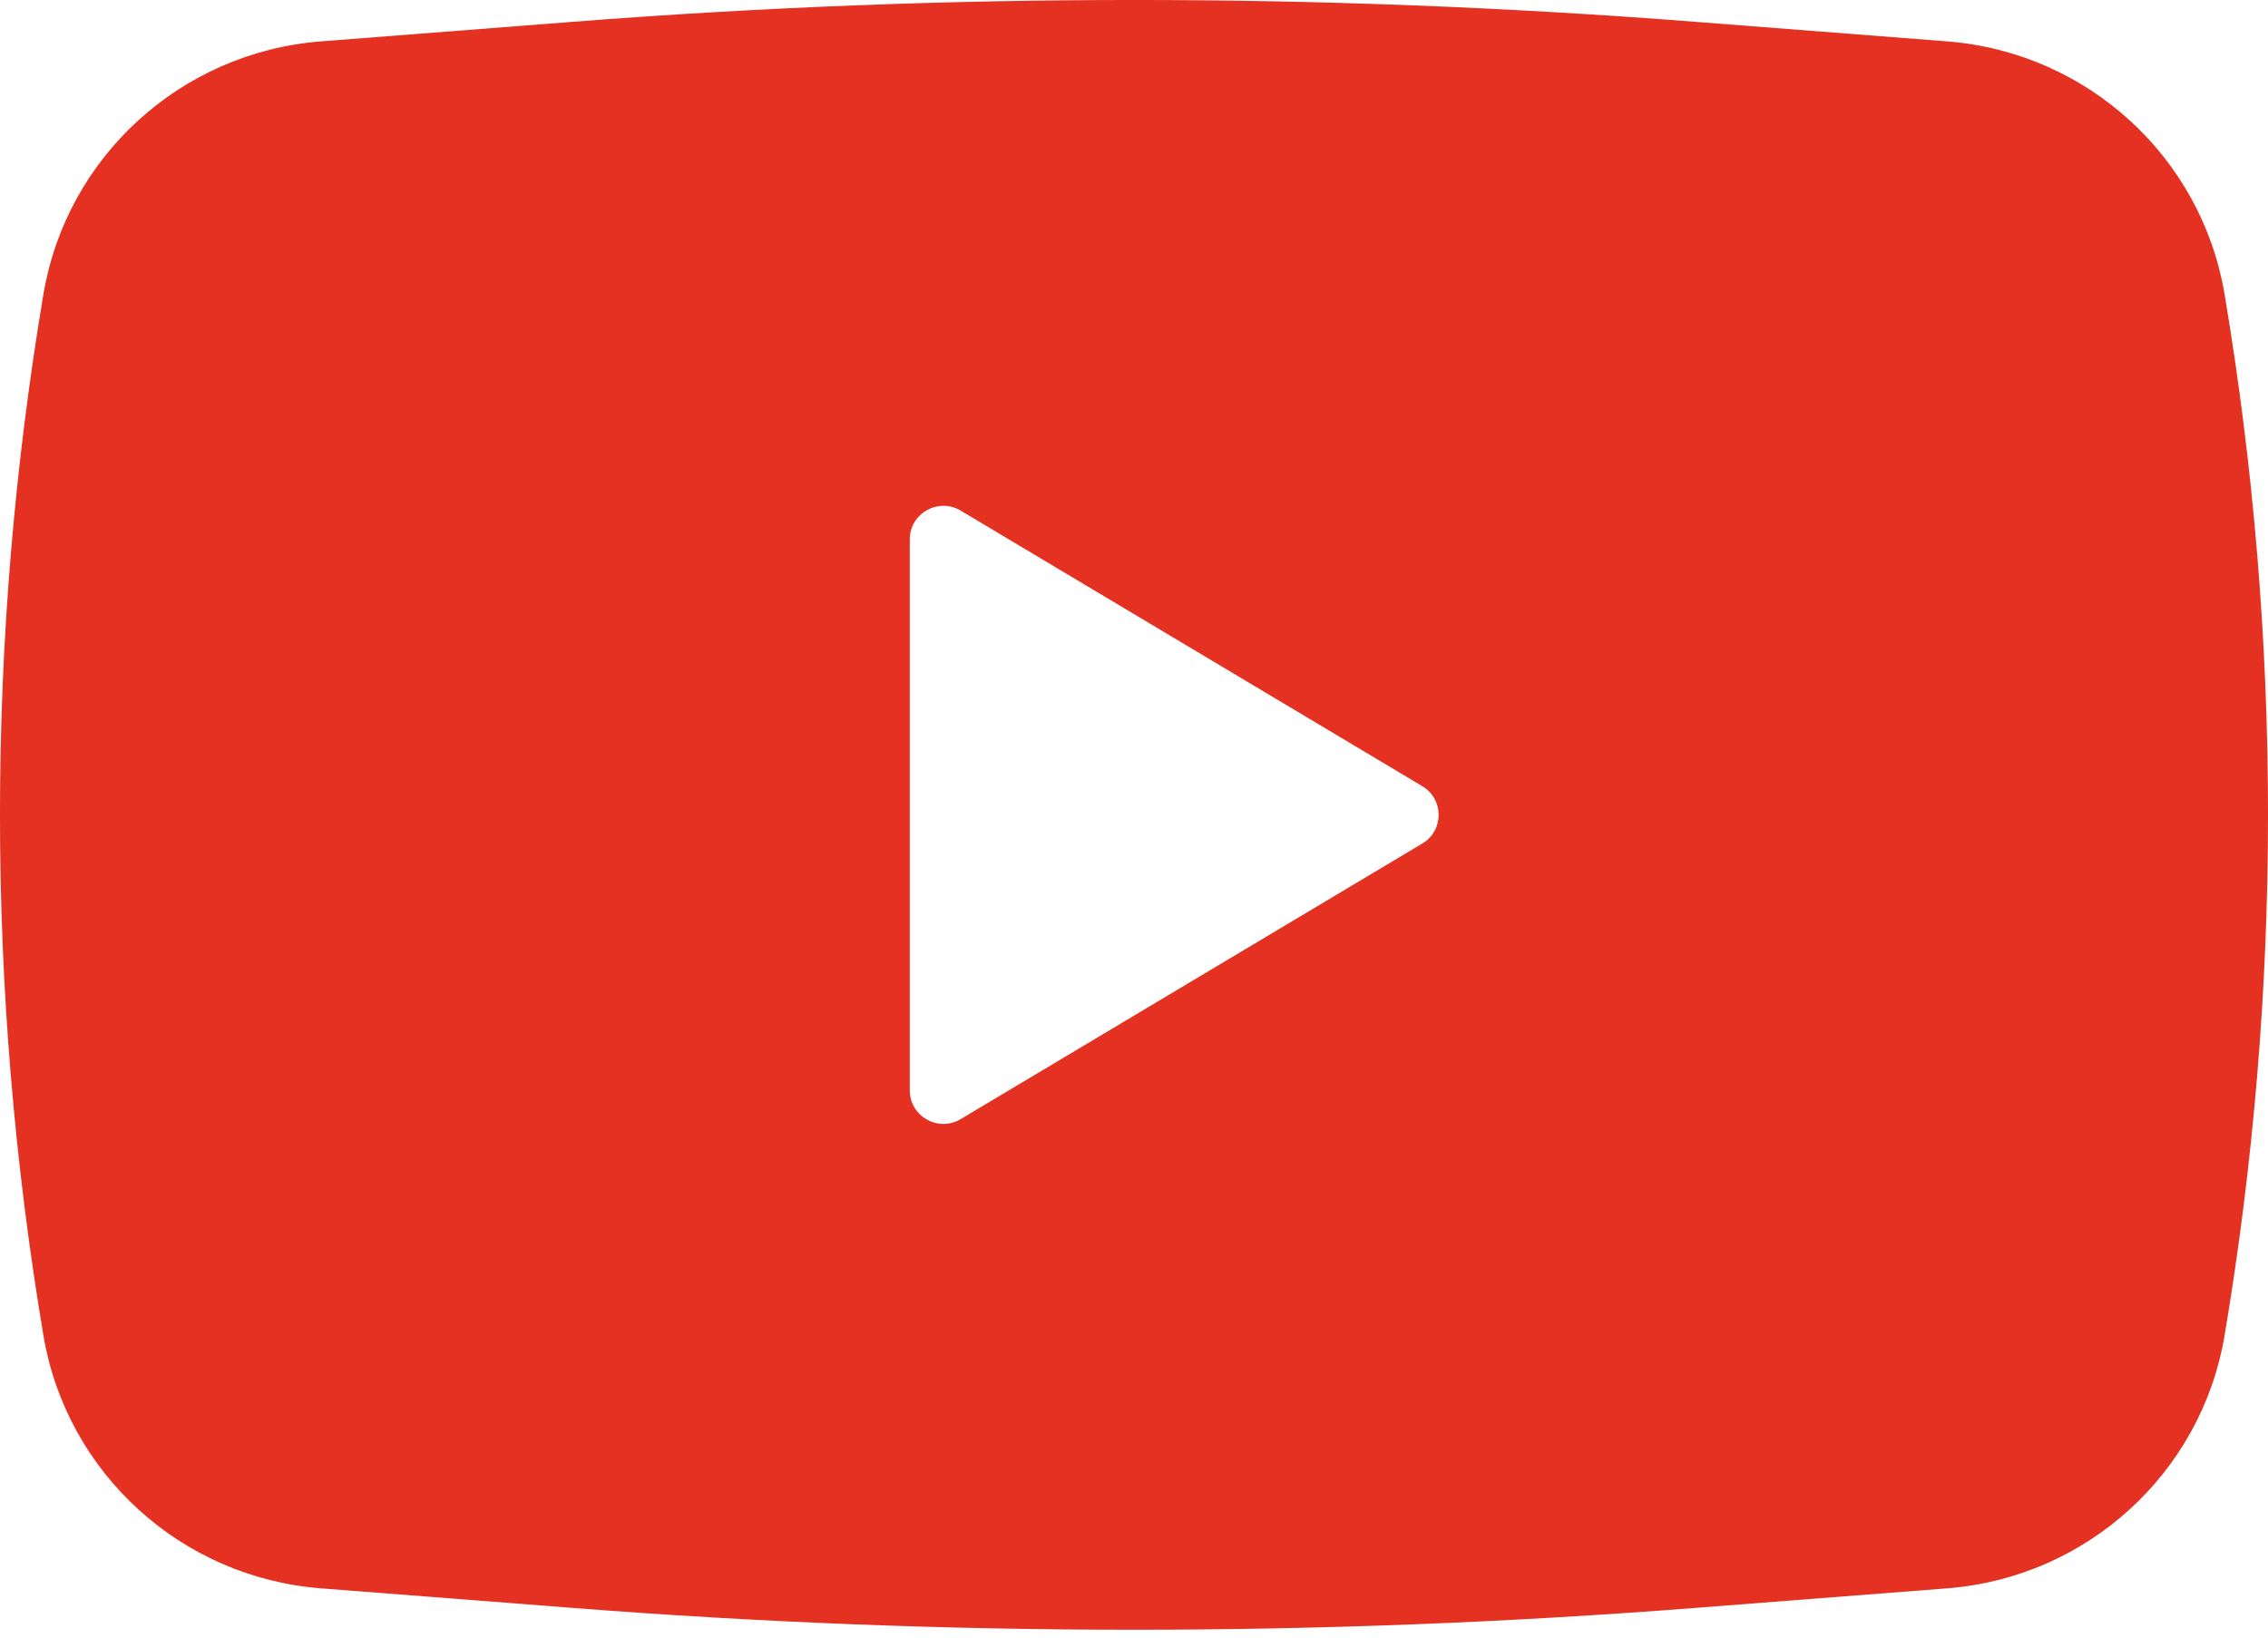 <svg width="36" height="26" viewBox="0 0 36 26" fill="none" xmlns="http://www.w3.org/2000/svg">
<path fill-rule="evenodd" clip-rule="evenodd" d="M9.082 0.347C15.018 -0.116 20.982 -0.116 26.918 0.347L30.906 0.657C33.127 0.83 34.944 2.487 35.311 4.673C36.23 10.145 36.23 15.73 35.311 21.202C34.944 23.388 33.127 25.045 30.906 25.218L26.918 25.528C20.982 25.991 15.018 25.991 9.082 25.528L5.094 25.218C2.873 25.045 1.056 23.388 0.689 21.202C-0.23 15.73 -0.23 10.145 0.689 4.673C1.056 2.487 2.873 0.83 5.094 0.657L9.082 0.347ZM14.441 17.312V8.563C14.441 8.15 14.893 7.895 15.249 8.107L22.576 12.482C22.922 12.688 22.922 13.187 22.576 13.393L15.249 17.768C14.893 17.98 14.441 17.725 14.441 17.312Z" fill="#E43122"/>
</svg>
